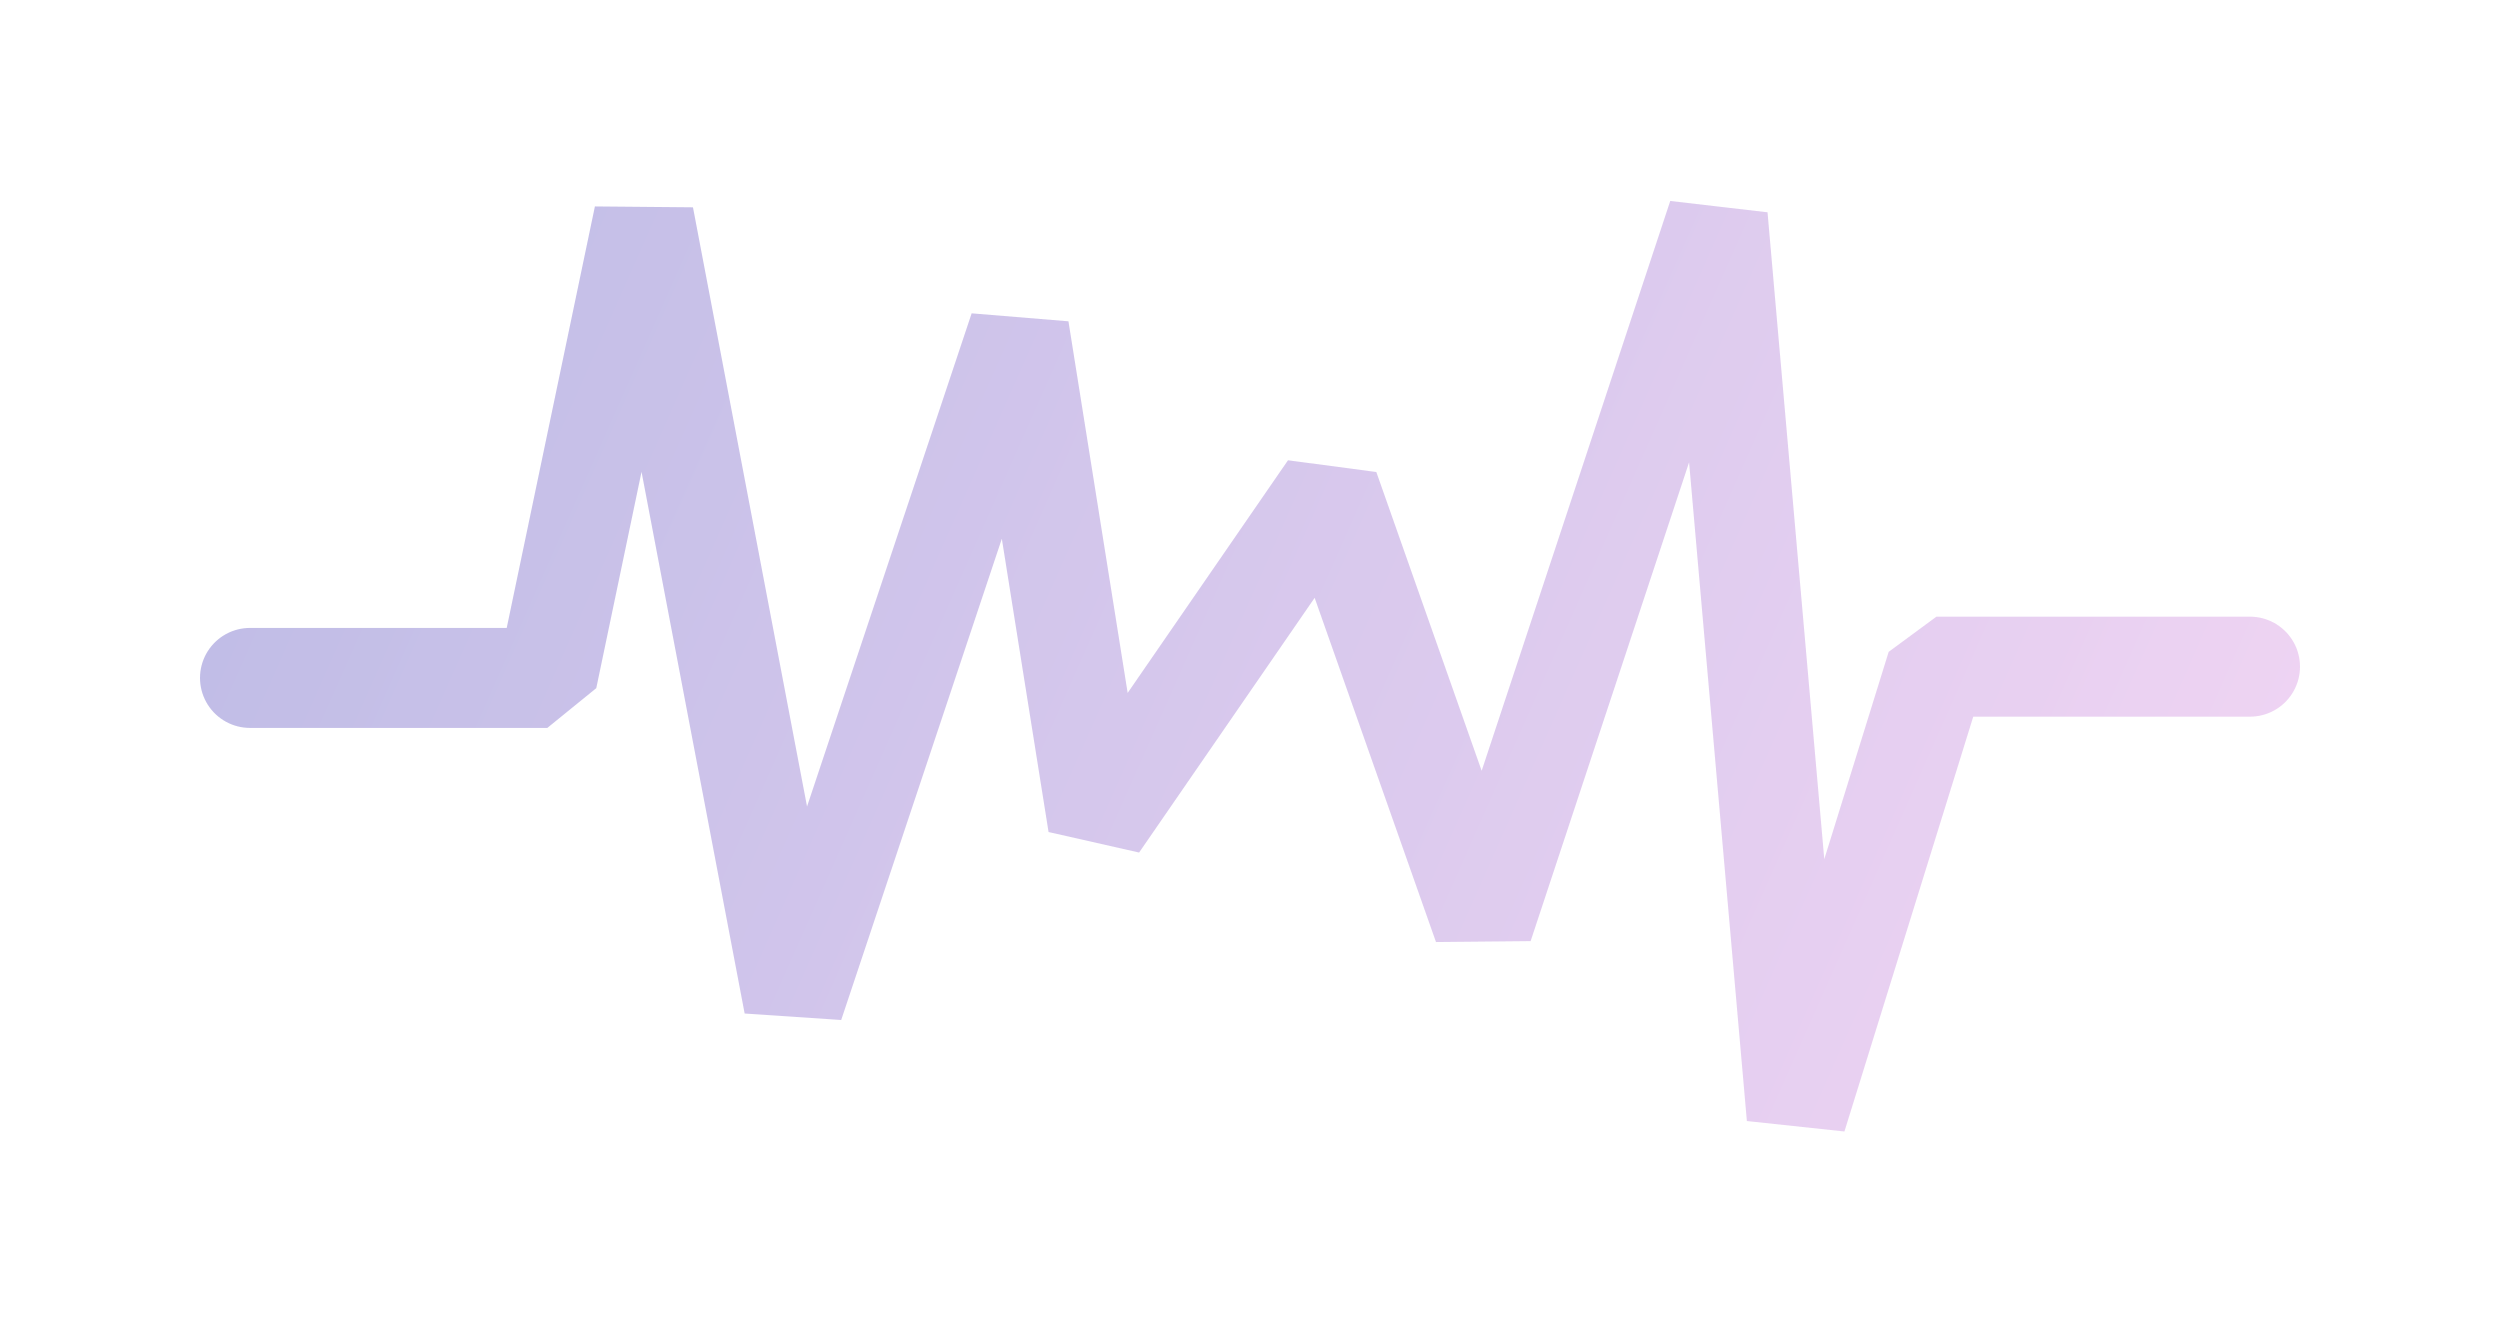 <svg xmlns="http://www.w3.org/2000/svg" width="150" height="80" viewBox="0 0 150 80">
    <defs>
        <filter id="a" width="111.7%" height="124.5%" x="-5.8%" y="-12.3%" filterUnits="objectBoundingBox">
            <feOffset dy="2" in="SourceAlpha" result="shadowOffsetOuter1"/>
            <feGaussianBlur in="shadowOffsetOuter1" result="shadowBlurOuter1" stdDeviation="4"/>
            <feColorMatrix in="shadowBlurOuter1" result="shadowMatrixOuter1" values="0 0 0 0 0.442 0 0 0 0 0.39 0 0 0 0 1 0 0 0 0.211 0"/>
            <feMerge>
                <feMergeNode in="shadowMatrixOuter1"/>
                <feMergeNode in="SourceGraphic"/>
            </feMerge>
        </filter>
        <linearGradient id="b" x1="0%" x2="102%" y1="39.875%" y2="60.327%">
            <stop offset="0%" stop-color="#3023AE"/>
            <stop offset="100%" stop-color="#C86DD7"/>
        </linearGradient>
        <filter id="c" width="125%" height="147.8%" x="-12.5%" y="-24%" filterUnits="objectBoundingBox">
            <feGaussianBlur in="SourceGraphic" stdDeviation="4"/>
        </filter>
    </defs>
    <g fill="none" fill-rule="evenodd" stroke-linecap="round" stroke-linejoin="bevel" filter="url(#a)" transform="translate(-97 -28)">
        <path stroke="#FFF" stroke-width="2" d="M112 66.675h17.84L135.631 39l8.995 47.25 13.518-40.5 4.732 29.7 13.872-20.131 9.239 26.206L200.063 39l4.738 54 8.385-27H232"/>
        <path stroke="url(#b)" stroke-width="6" d="M15 38.675h17.84L38.631 11l8.995 47.25 13.518-40.5 4.732 29.7L79.75 27.319l9.239 26.206L103.063 11l4.738 54 8.385-27H135" filter="url(#c)" opacity=".544" transform="translate(97 28)"/>
    </g>
</svg>
